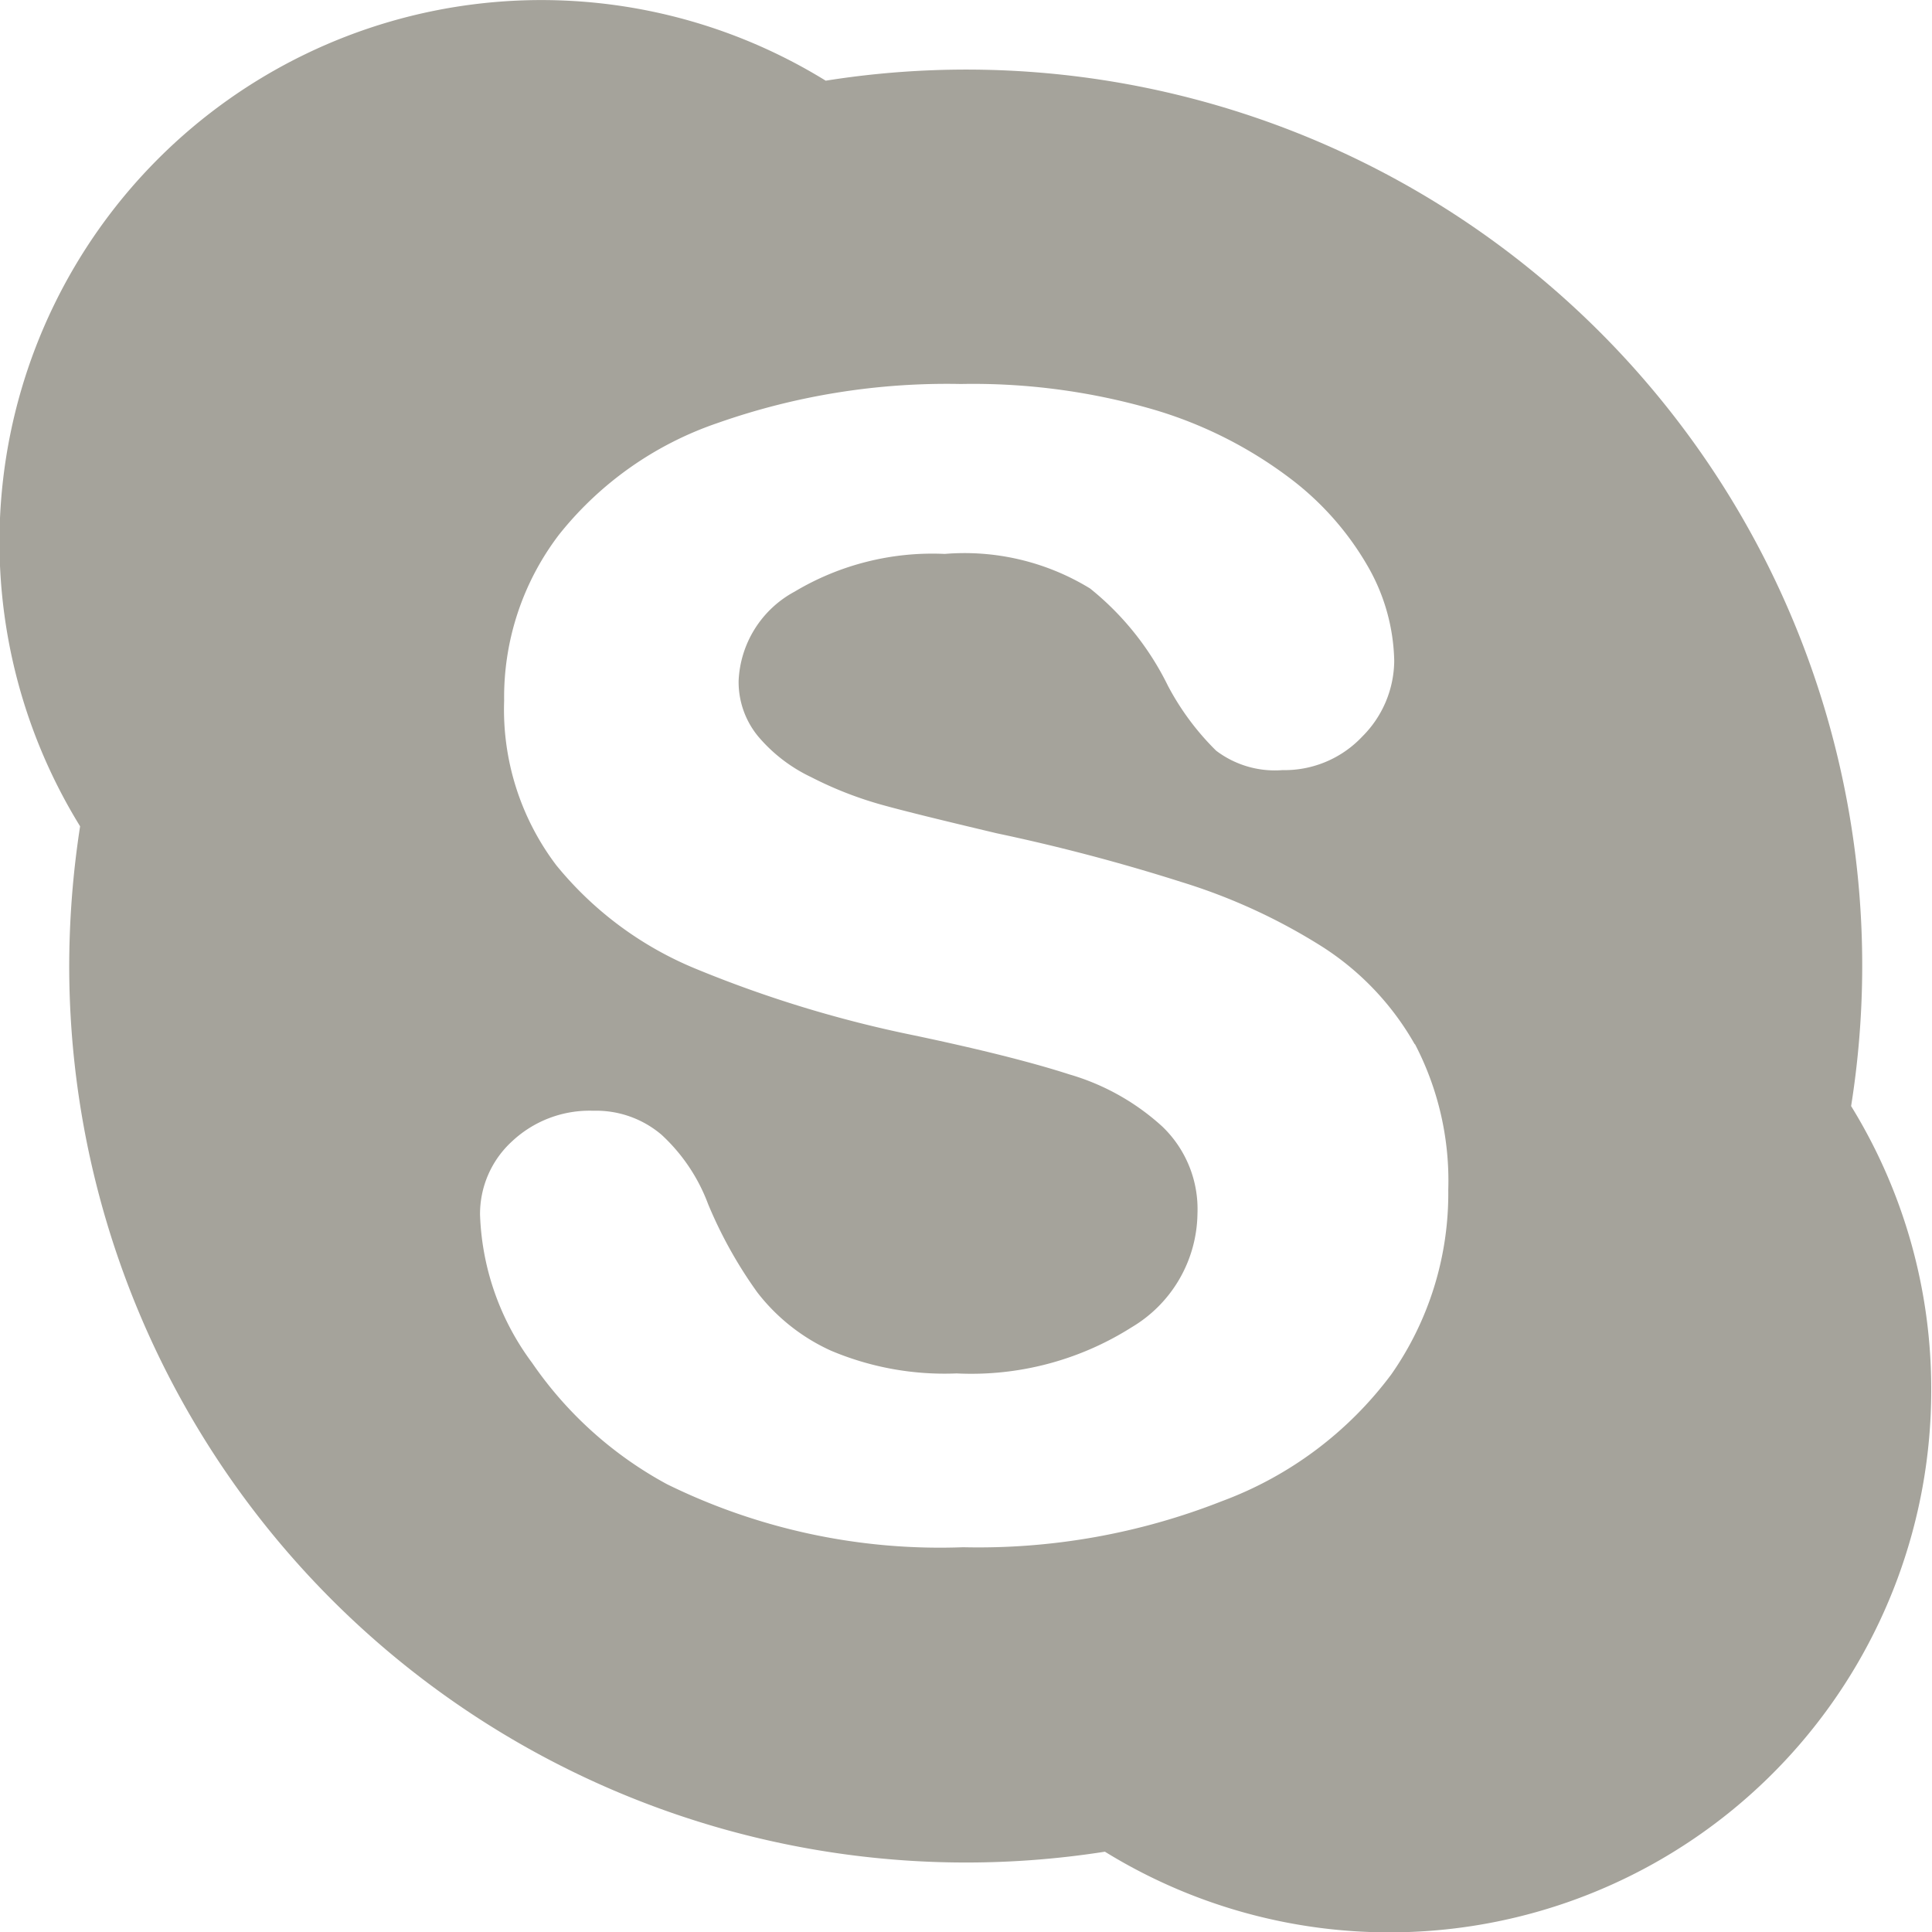 <svg xmlns="http://www.w3.org/2000/svg" width="9.937" height="9.938" viewBox="0 0 9.937 9.938">
  <defs>
    <style>
      .cls-1 {
        fill: #a5a39b;
        fill-rule: evenodd;
      }
    </style>
  </defs>
  <path class="cls-1" d="M864.777,181.183a2.787,2.787,0,0,1-4.25,2.372A4.613,4.613,0,0,1,855.2,179a4.735,4.735,0,0,1,.056-0.719,2.787,2.787,0,0,1,3.835-3.835,4.608,4.608,0,0,1,5.274,5.274A2.771,2.771,0,0,1,864.777,181.183Zm-2.656-1.78a1.436,1.436,0,0,0-.472-0.5,3.01,3.01,0,0,0-.727-0.335,9.828,9.828,0,0,0-.951-0.251c-0.278-.066-0.479-0.115-0.6-0.149a1.924,1.924,0,0,1-.355-0.14,0.811,0.811,0,0,1-.273-0.21,0.44,0.44,0,0,1-.1-0.285,0.548,0.548,0,0,1,.288-0.459,1.381,1.381,0,0,1,.772-0.194,1.236,1.236,0,0,1,.748.178,1.472,1.472,0,0,1,.4.5,1.356,1.356,0,0,0,.248.334,0.5,0.5,0,0,0,.341.1,0.549,0.549,0,0,0,.411-0.173,0.555,0.555,0,0,0,.164-0.389,1.014,1.014,0,0,0-.13-0.476,1.51,1.51,0,0,0-.406-0.463,2.187,2.187,0,0,0-.7-0.353,3.327,3.327,0,0,0-.993-0.132,3.55,3.55,0,0,0-1.249.2,1.772,1.772,0,0,0-.817.574,1.378,1.378,0,0,0-.283.855,1.326,1.326,0,0,0,.268.846,1.813,1.813,0,0,0,.723.535,6.175,6.175,0,0,0,1.121.341c0.332,0.07.6,0.137,0.795,0.2a1.209,1.209,0,0,1,.478.268,0.588,0.588,0,0,1,.181.449,0.69,0.69,0,0,1-.339.584,1.54,1.54,0,0,1-.9.237,1.5,1.5,0,0,1-.646-0.117,1,1,0,0,1-.379-0.3,2.266,2.266,0,0,1-.253-0.454,0.923,0.923,0,0,0-.24-0.357,0.519,0.519,0,0,0-.35-0.123,0.583,0.583,0,0,0-.418.157,0.506,0.506,0,0,0-.165.378,1.352,1.352,0,0,0,.268.762,1.987,1.987,0,0,0,.694.624,3.179,3.179,0,0,0,1.523.324,3.415,3.415,0,0,0,1.331-.237A1.916,1.916,0,0,0,862,181.1a1.623,1.623,0,0,0,.293-0.949A1.519,1.519,0,0,0,862.121,179.4Z" transform="translate(-854.844 -174.031)"/>
</svg>
